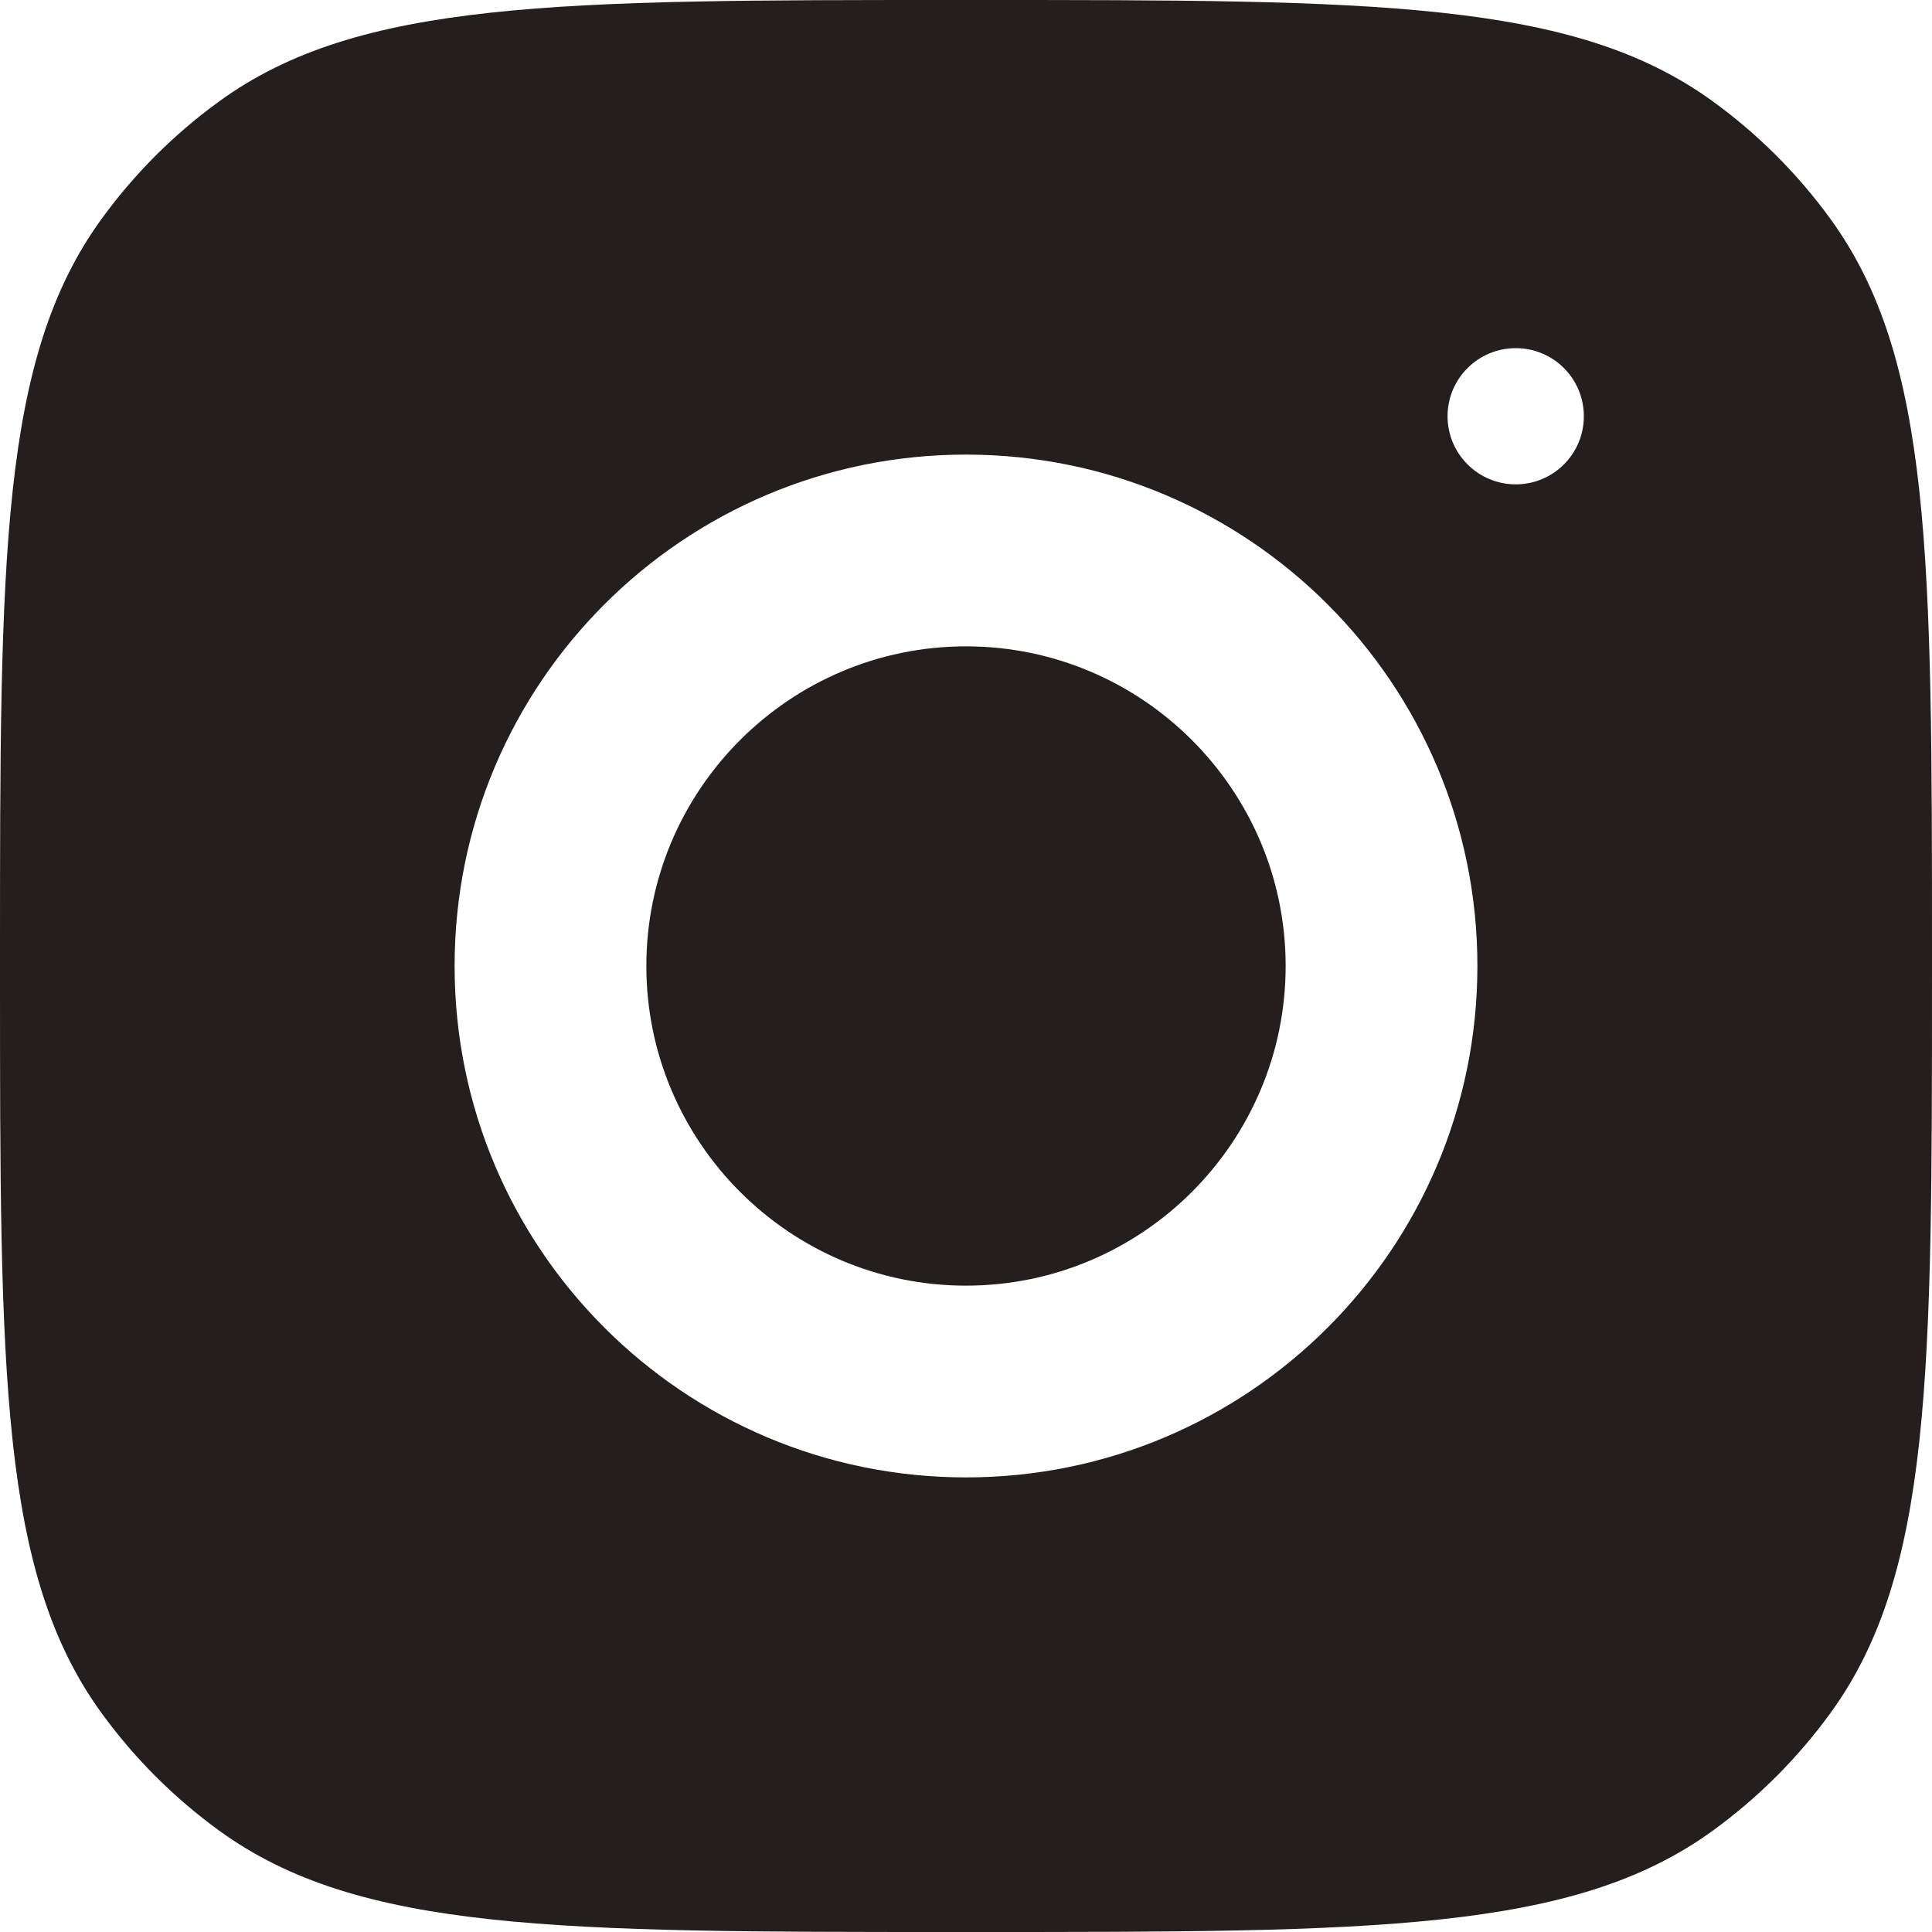 <svg width="20" height="20" viewBox="0 0 20 20" fill="none" xmlns="http://www.w3.org/2000/svg" xmlns:xlink="http://www.w3.org/1999/xlink">
	<desc>
			Created with Pixso.
	</desc>
	<defs/>
	<path id="Subtract" d="M10.1 0L9.9 0C5.775 0 3.713 0 2.268 1.05C1.8 1.39 1.39 1.8 1.051 2.267C0 3.713 0 5.775 0 9.9L0 10.1C0 14.225 0 16.287 1.051 17.733C1.39 18.2 1.8 18.61 2.268 18.95C3.713 20 5.775 20 9.9 20L10.1 20C14.225 20 16.287 20 17.732 18.95C18.2 18.61 18.61 18.2 18.949 17.733C20 16.287 20 14.225 20 10.1L20 9.9C20 5.775 20 3.713 18.949 2.267C18.61 1.8 18.2 1.39 17.732 1.05C16.287 0 14.225 0 10.1 0ZM15.691 5.014C16.081 5.014 16.396 4.698 16.396 4.309C16.396 3.919 16.081 3.604 15.691 3.604C15.302 3.604 14.985 3.919 14.985 4.309C14.985 4.698 15.302 5.014 15.691 5.014ZM10 4.706C7.076 4.706 4.706 7.076 4.706 10C4.706 12.924 7.076 15.294 10 15.294C12.924 15.294 15.294 12.924 15.294 10C15.294 7.076 12.924 4.706 10 4.706ZM10 13.309C8.176 13.309 6.691 11.824 6.691 10C6.691 8.175 8.176 6.691 10 6.691C11.824 6.691 13.309 8.175 13.309 10C13.309 11.824 11.824 13.309 10 13.309Z" clip-rule="evenodd" fill="#251E1E" fill-opacity="1" fill-rule="evenodd"/>
</svg>
